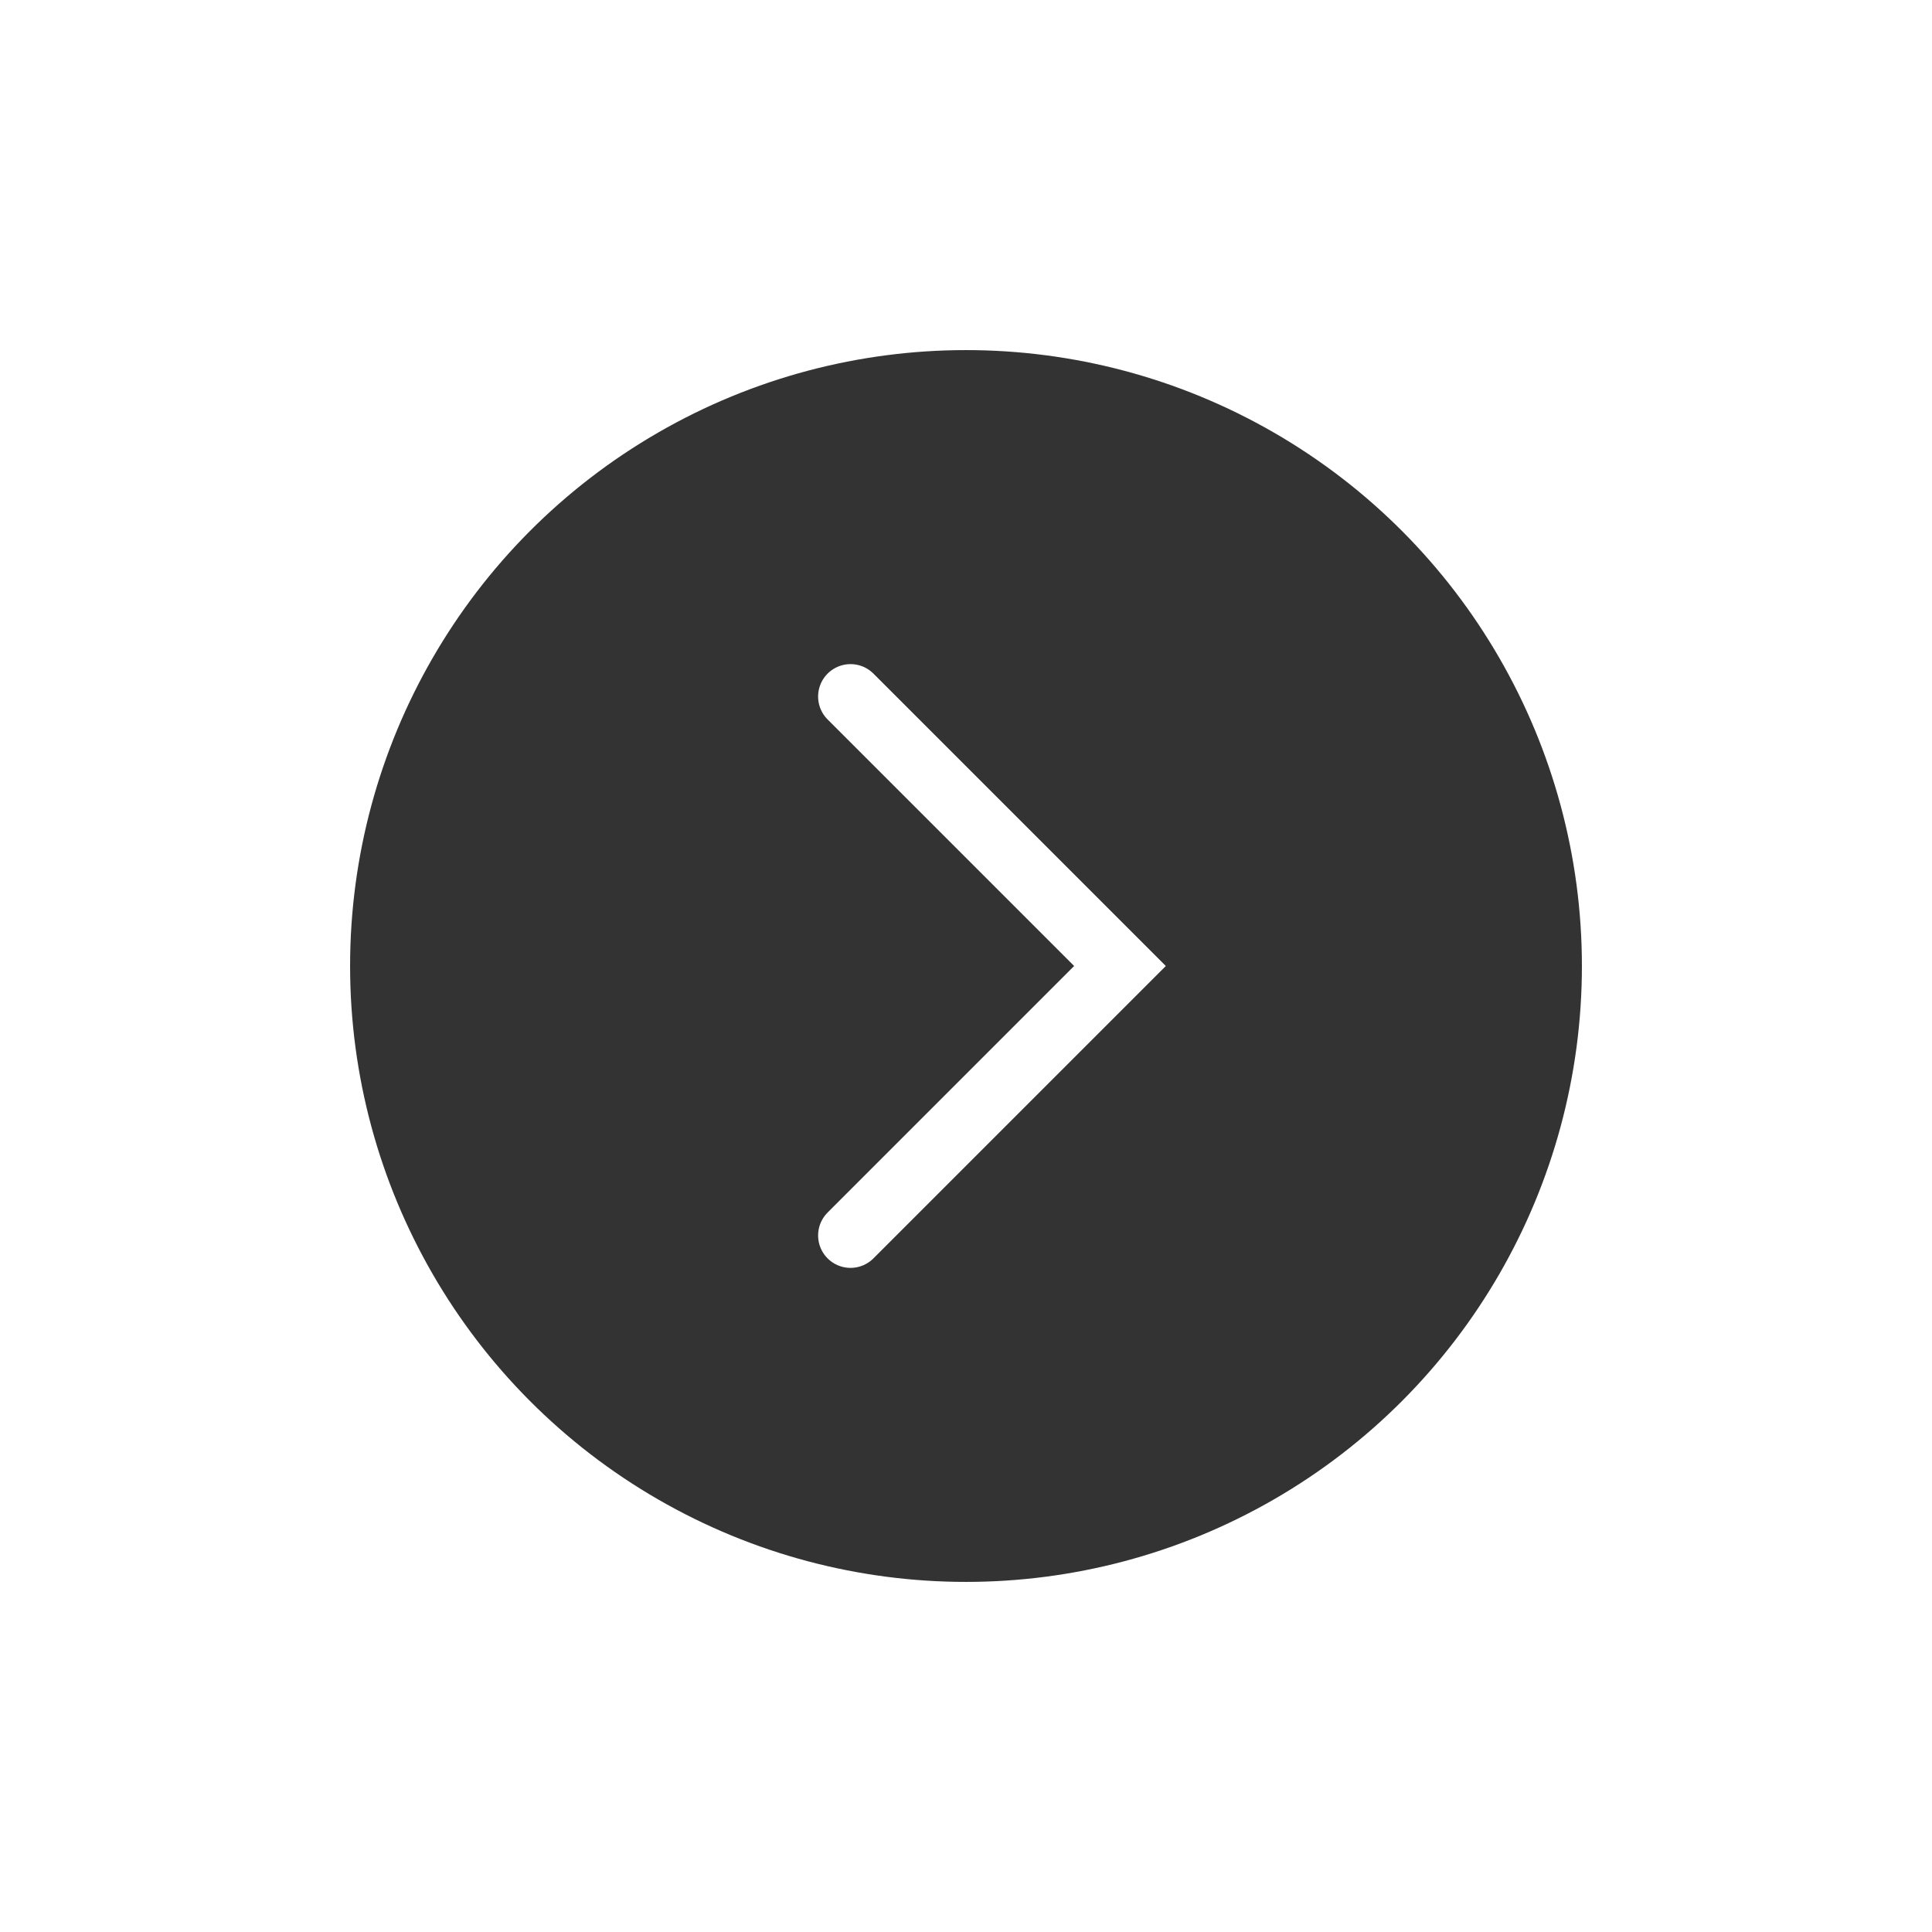 <svg width="149" height="149" viewBox="0 0 149 149" fill="none" xmlns="http://www.w3.org/2000/svg">
<g id="Group 662" filter="url(#filter0_d_554_1192)">
<g id="Group 135">
<circle id="Ellipse 105" cx="47.5" cy="47.5" r="47.5" transform="matrix(-1 0 0 1 122 18)" fill="black" fill-opacity="0.8"/>
<path id="Vector 3" d="M65.594 44.718L86.375 65.499L65.594 86.281" stroke="white" stroke-width="5" stroke-linecap="round"/>
</g>
</g>
<defs>
<filter id="filter0_d_554_1192" x="0.5" y="0.5" width="148" height="148" filterUnits="userSpaceOnUse" color-interpolation-filters="sRGB">
<feFlood flood-opacity="0" result="BackgroundImageFix"/>
<feColorMatrix in="SourceAlpha" type="matrix" values="0 0 0 0 0 0 0 0 0 0 0 0 0 0 0 0 0 0 127 0" result="hardAlpha"/>
<feOffset dy="9"/>
<feGaussianBlur stdDeviation="13.25"/>
<feComposite in2="hardAlpha" operator="out"/>
<feColorMatrix type="matrix" values="0 0 0 0 0 0 0 0 0 0 0 0 0 0 0 0 0 0 0.65 0"/>
<feBlend mode="normal" in2="BackgroundImageFix" result="effect1_dropShadow_554_1192"/>
<feBlend mode="normal" in="SourceGraphic" in2="effect1_dropShadow_554_1192" result="shape"/>
</filter>
</defs>
</svg>
